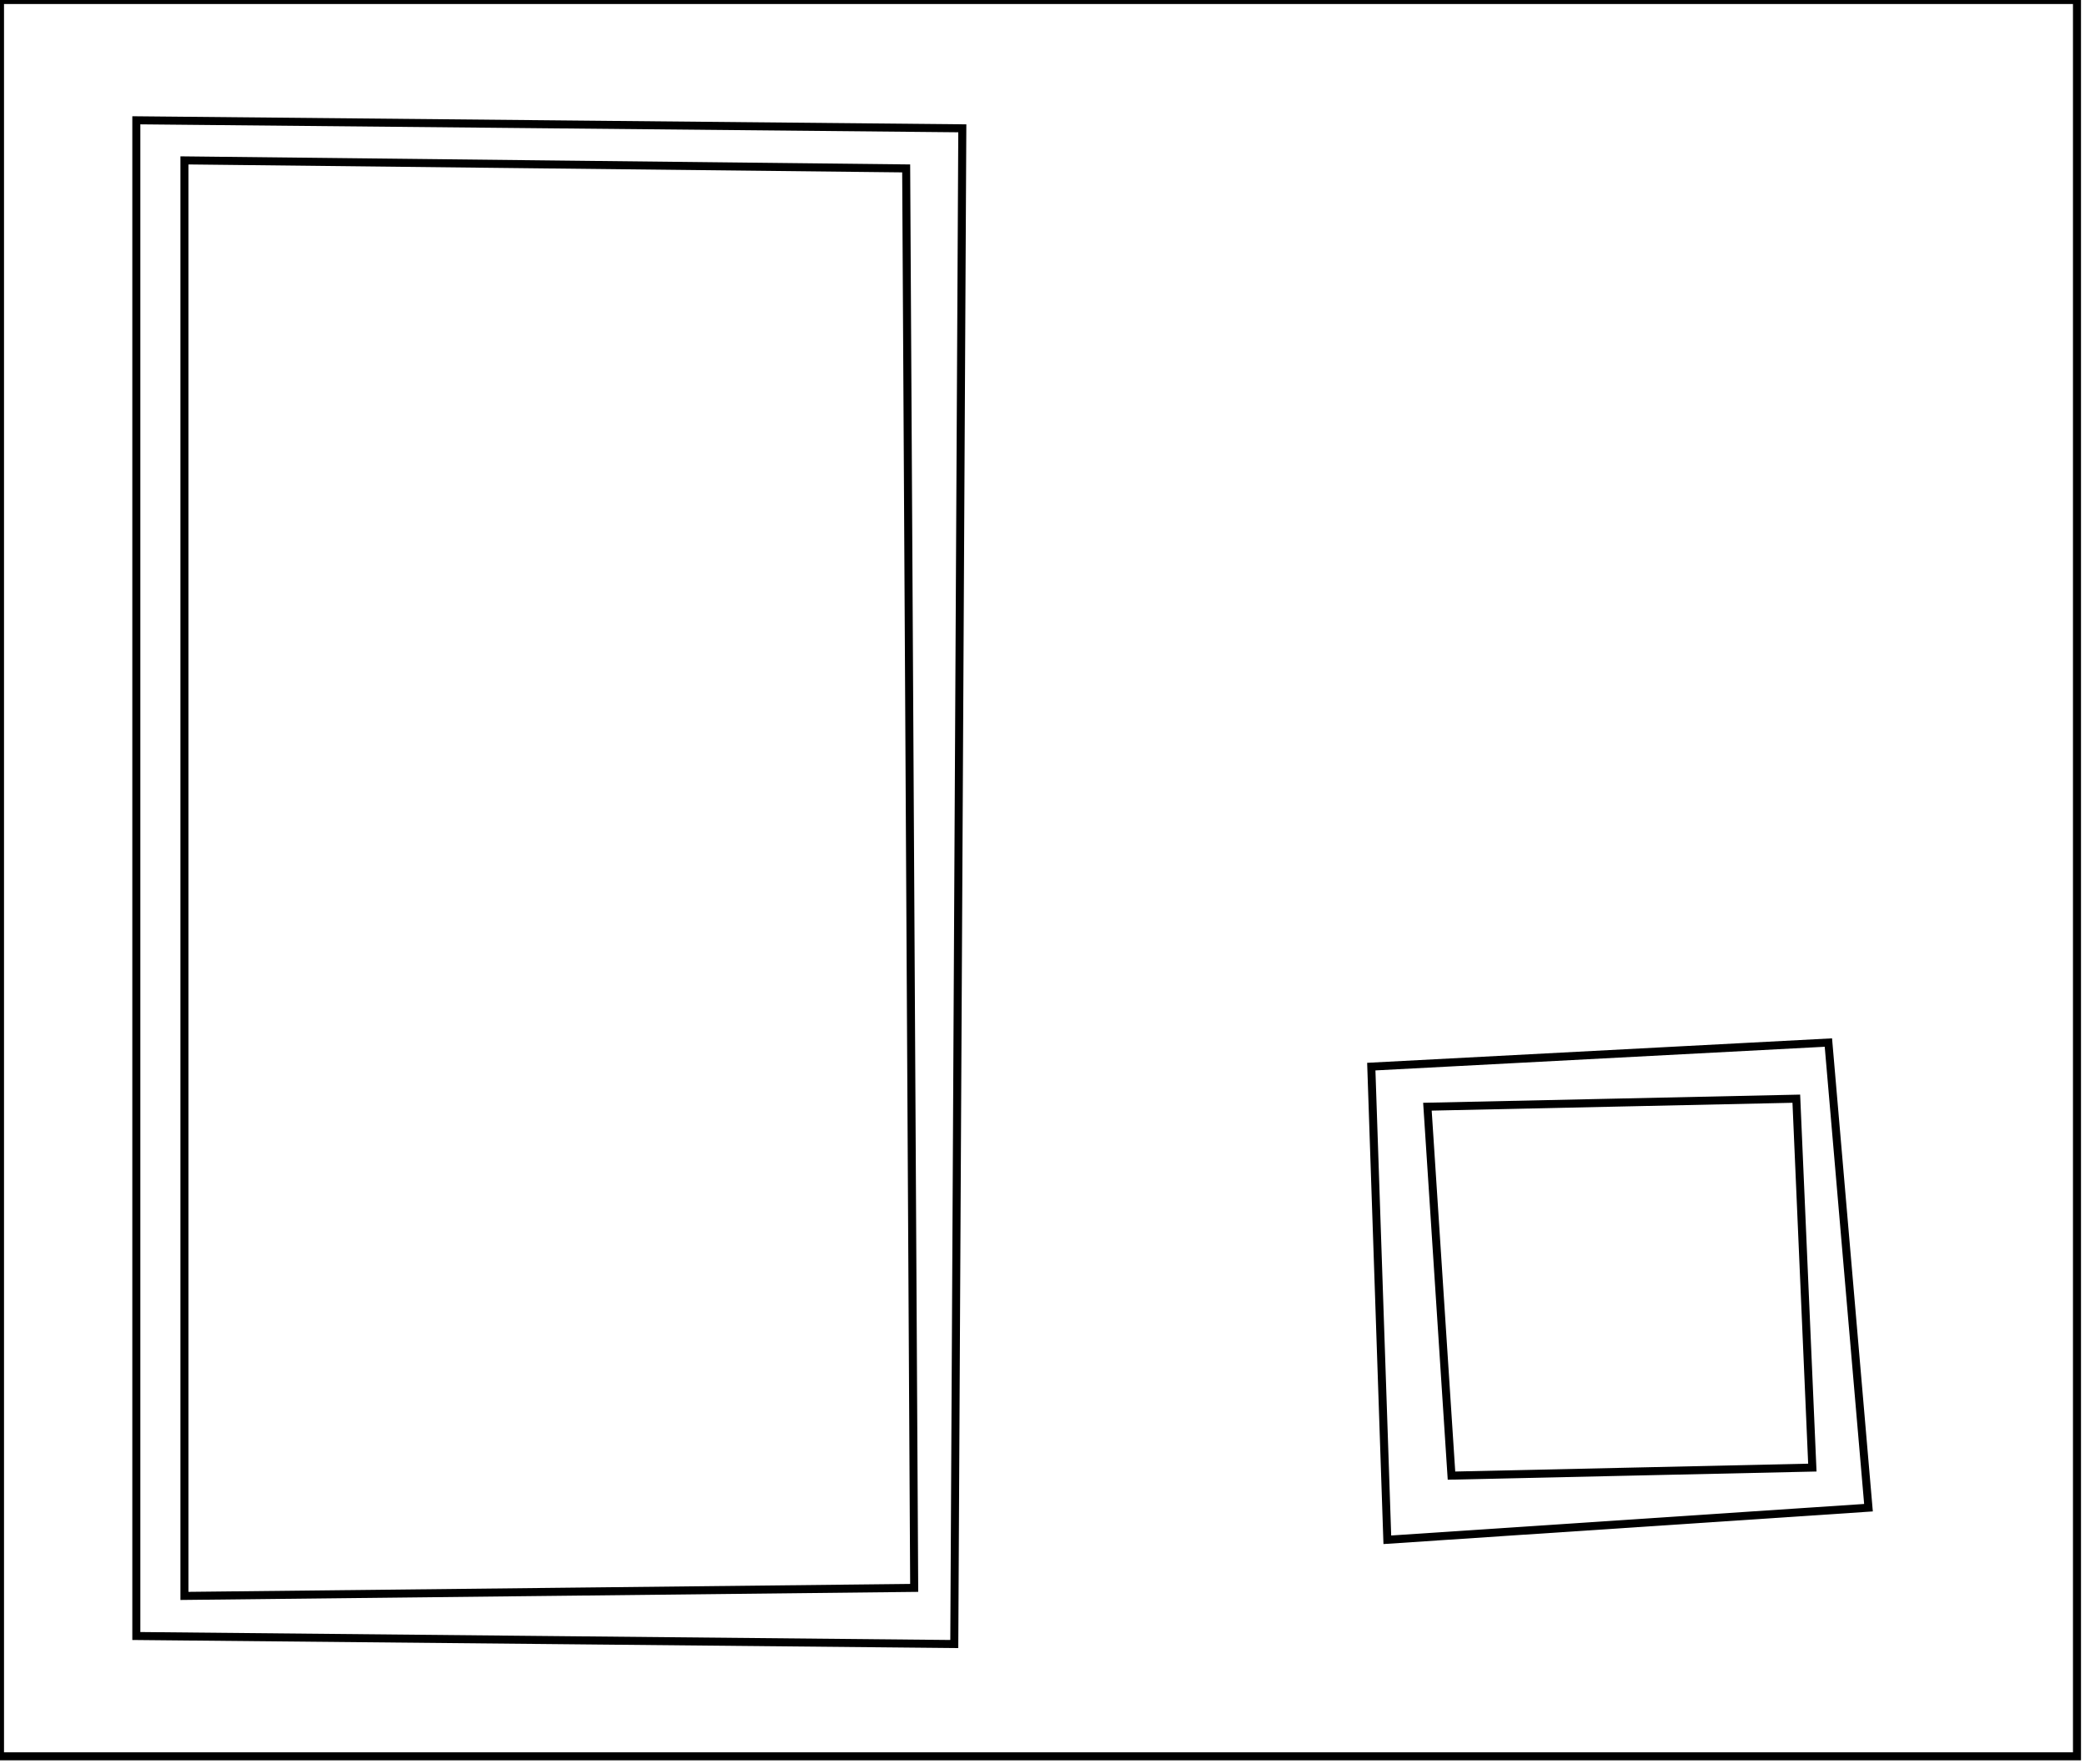 <?xml version="1.0" encoding="utf-8" ?>
<svg baseProfile="full" height="220" version="1.1" width="260" xmlns="http://www.w3.org/2000/svg" xmlns:ev="http://www.w3.org/2001/xml-events" xmlns:xlink="http://www.w3.org/1999/xlink"><defs /><rect fill="white" height="220" width="260" x="0" y="0" /><path d="M 178,138 L 181,184 L 226,183 L 224,137 Z" fill="none" stroke="black" stroke-width="1" /><path d="M 171,133 L 228,130 L 233,188 L 173,192 Z" fill="none" stroke="black" stroke-width="1" /><path d="M 23,20 L 23,199 L 114,198 L 113,21 Z" fill="none" stroke="black" stroke-width="1" /><path d="M 17,15 L 120,16 L 119,205 L 17,204 Z" fill="none" stroke="black" stroke-width="1" /><path d="M 0,0 L 0,219 L 259,219 L 259,0 Z" fill="none" stroke="black" stroke-width="1" /></svg>